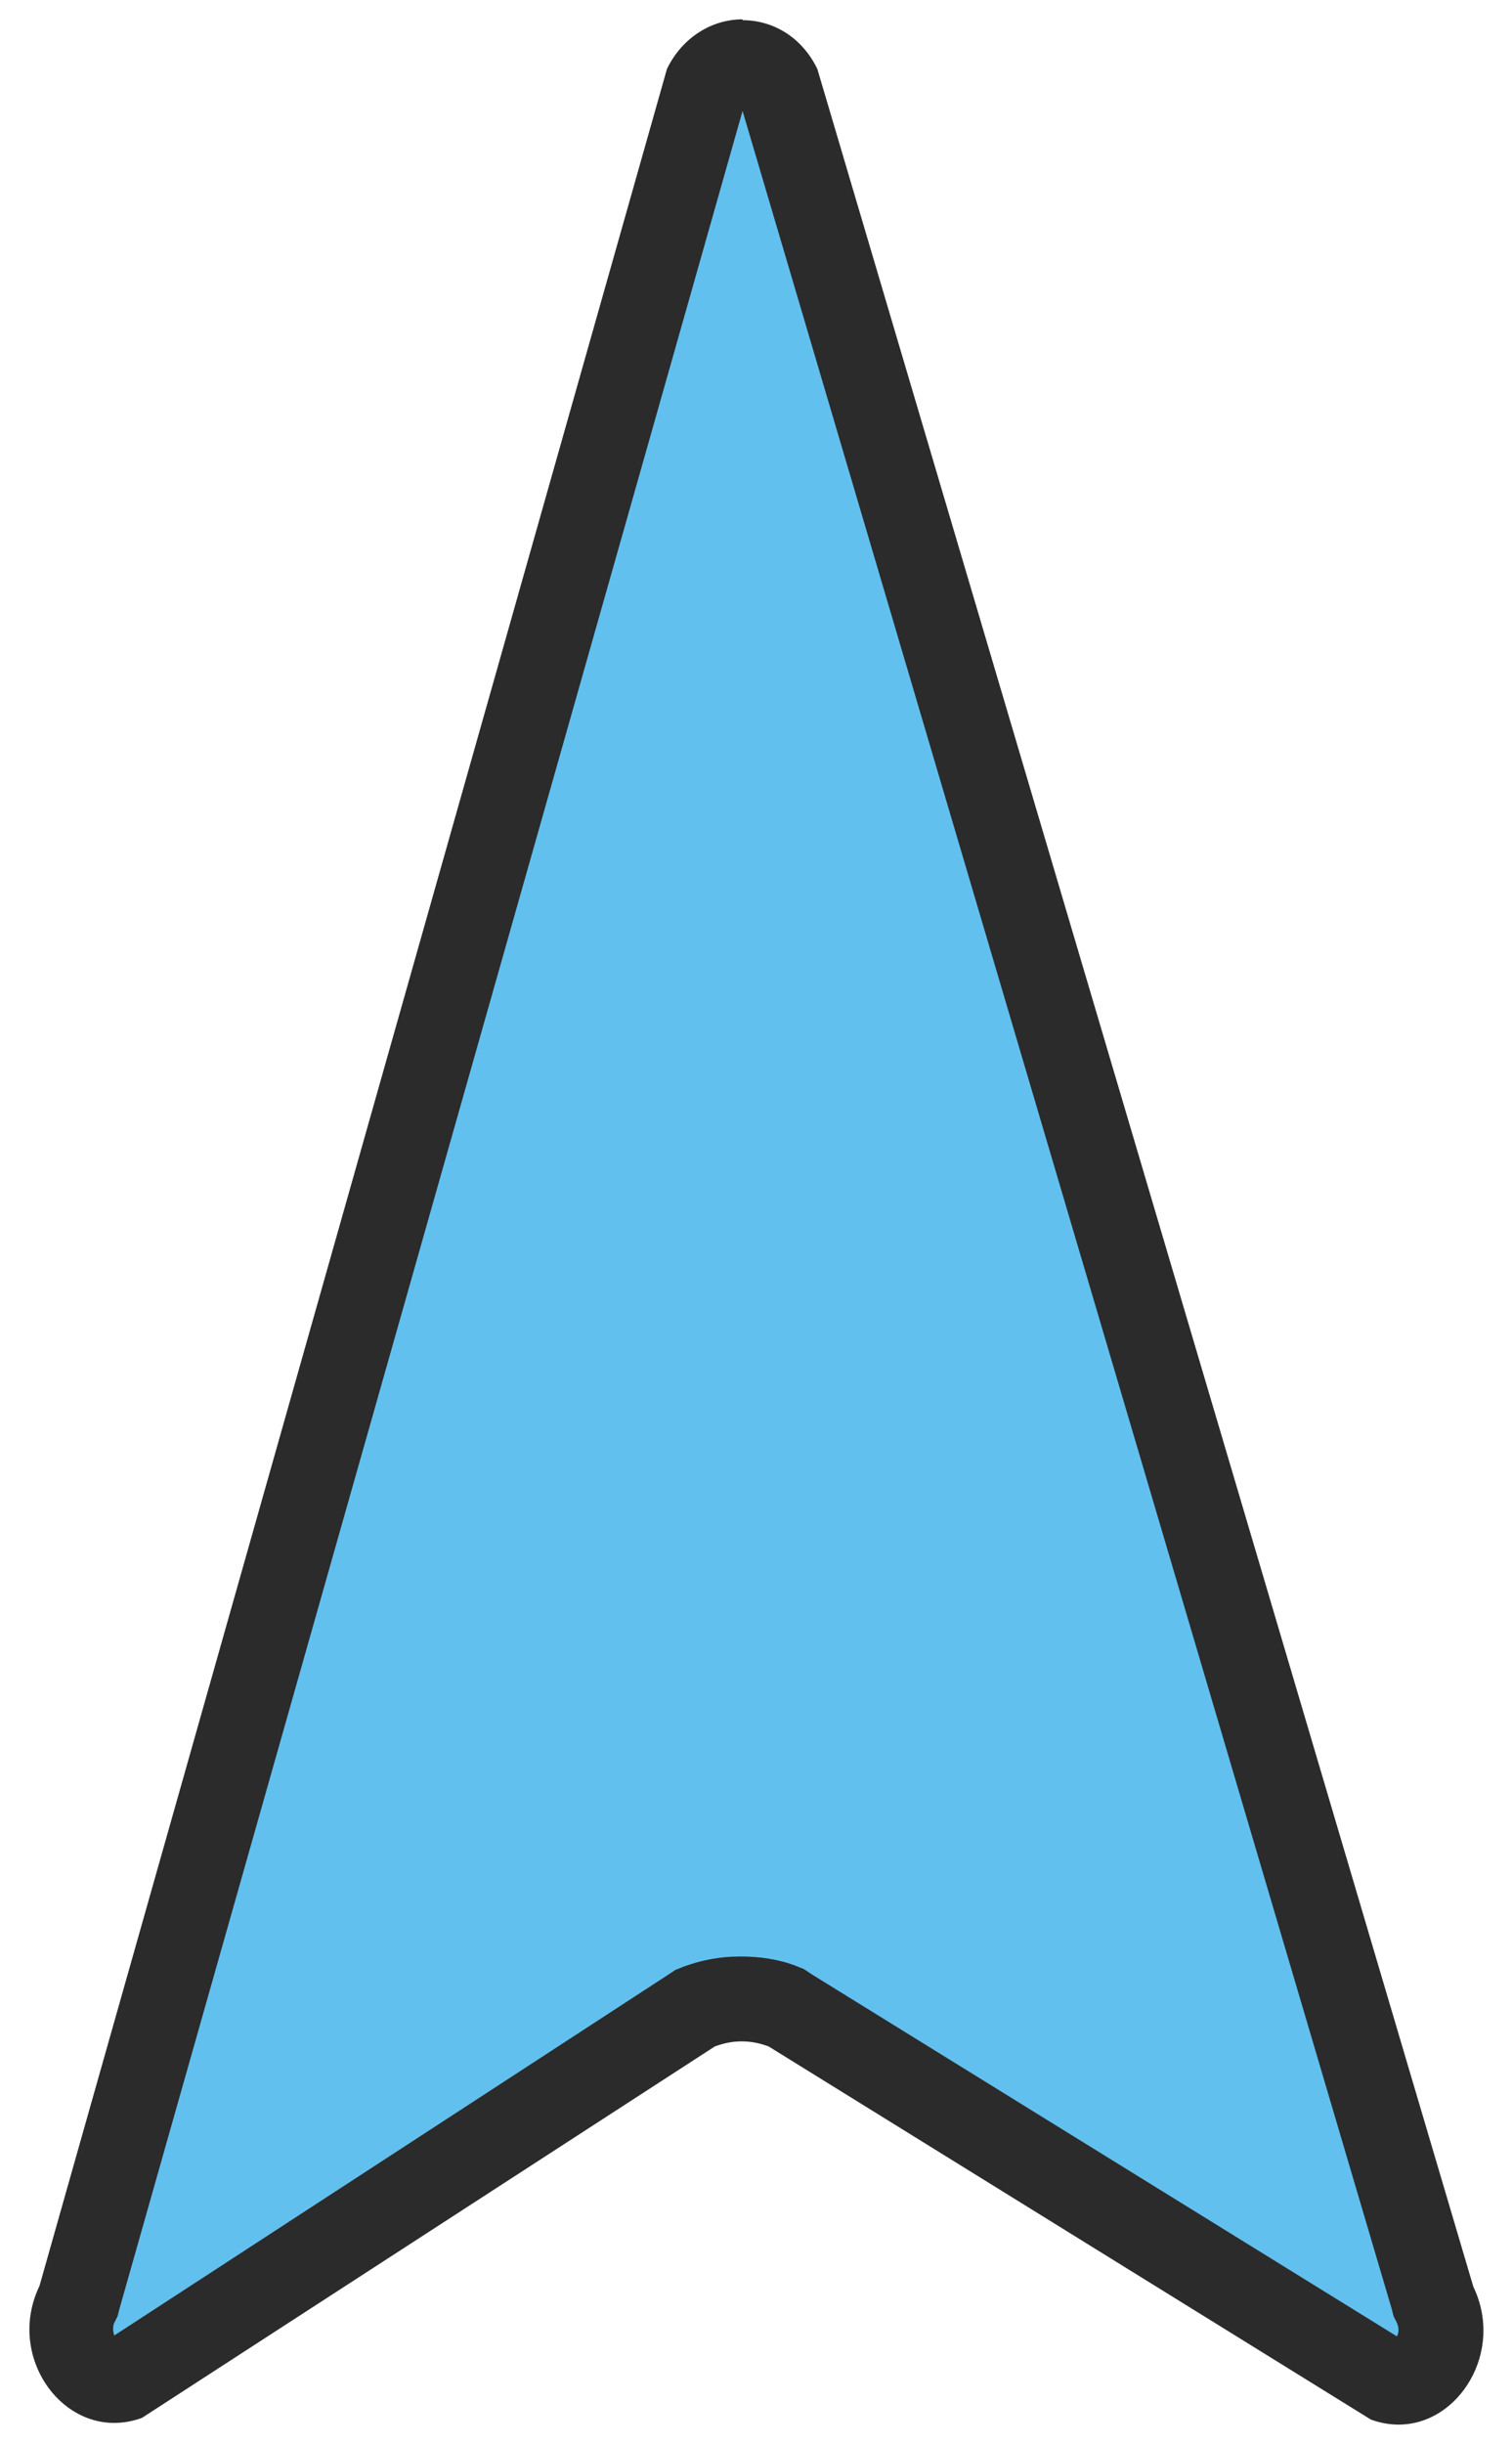 <?xml version="1.0" encoding="UTF-8"?>
<svg id="a" xmlns="http://www.w3.org/2000/svg" viewBox="0 0 18 29.08"><defs><style>.b{fill:#62c0ee;}.c{fill:#2b2b2b;}</style></defs><path class="b" d="M16.64,28.34s-.08,0-.12-.02l-7.16-4.44-.05-.02c-.16-.06-.32-.08-.49-.08s-.34,.03-.5,.09l-.05,.02L1.47,28.31s-.08,.02-.12,.02c-.16,0-.31-.09-.41-.25-.12-.2-.14-.44-.03-.66L8.42,.97c.06-.12,.23-.23,.42-.23s.35,.11,.45,.31l7.77,26.31c.14,.29,.13,.54,0,.74-.1,.16-.25,.26-.41,.26Z"/><path class="c" d="M8.84,1.32l7.73,26.16,.02,.08,.04,.08c.03,.07,.02,.12,0,.16l-6.97-4.31-.09-.06-.1-.04c-.21-.08-.43-.11-.66-.11s-.45,.04-.67,.12l-.1,.04-.09,.06L1.36,27.79s-.03-.09,0-.15l.04-.08,.02-.08L8.84,1.32m0-1.09c-.35,0-.71,.2-.9,.59L.47,27.2c-.37,.77,.17,1.63,.89,1.63,.11,0,.22-.02,.33-.06l6.82-4.42c.11-.04,.21-.06,.32-.06s.21,.02,.32,.06l7.17,4.44c.11,.04,.22,.06,.33,.06,.72,0,1.26-.87,.89-1.64L9.73,.82c-.19-.39-.54-.58-.89-.58h0Z"/></svg>